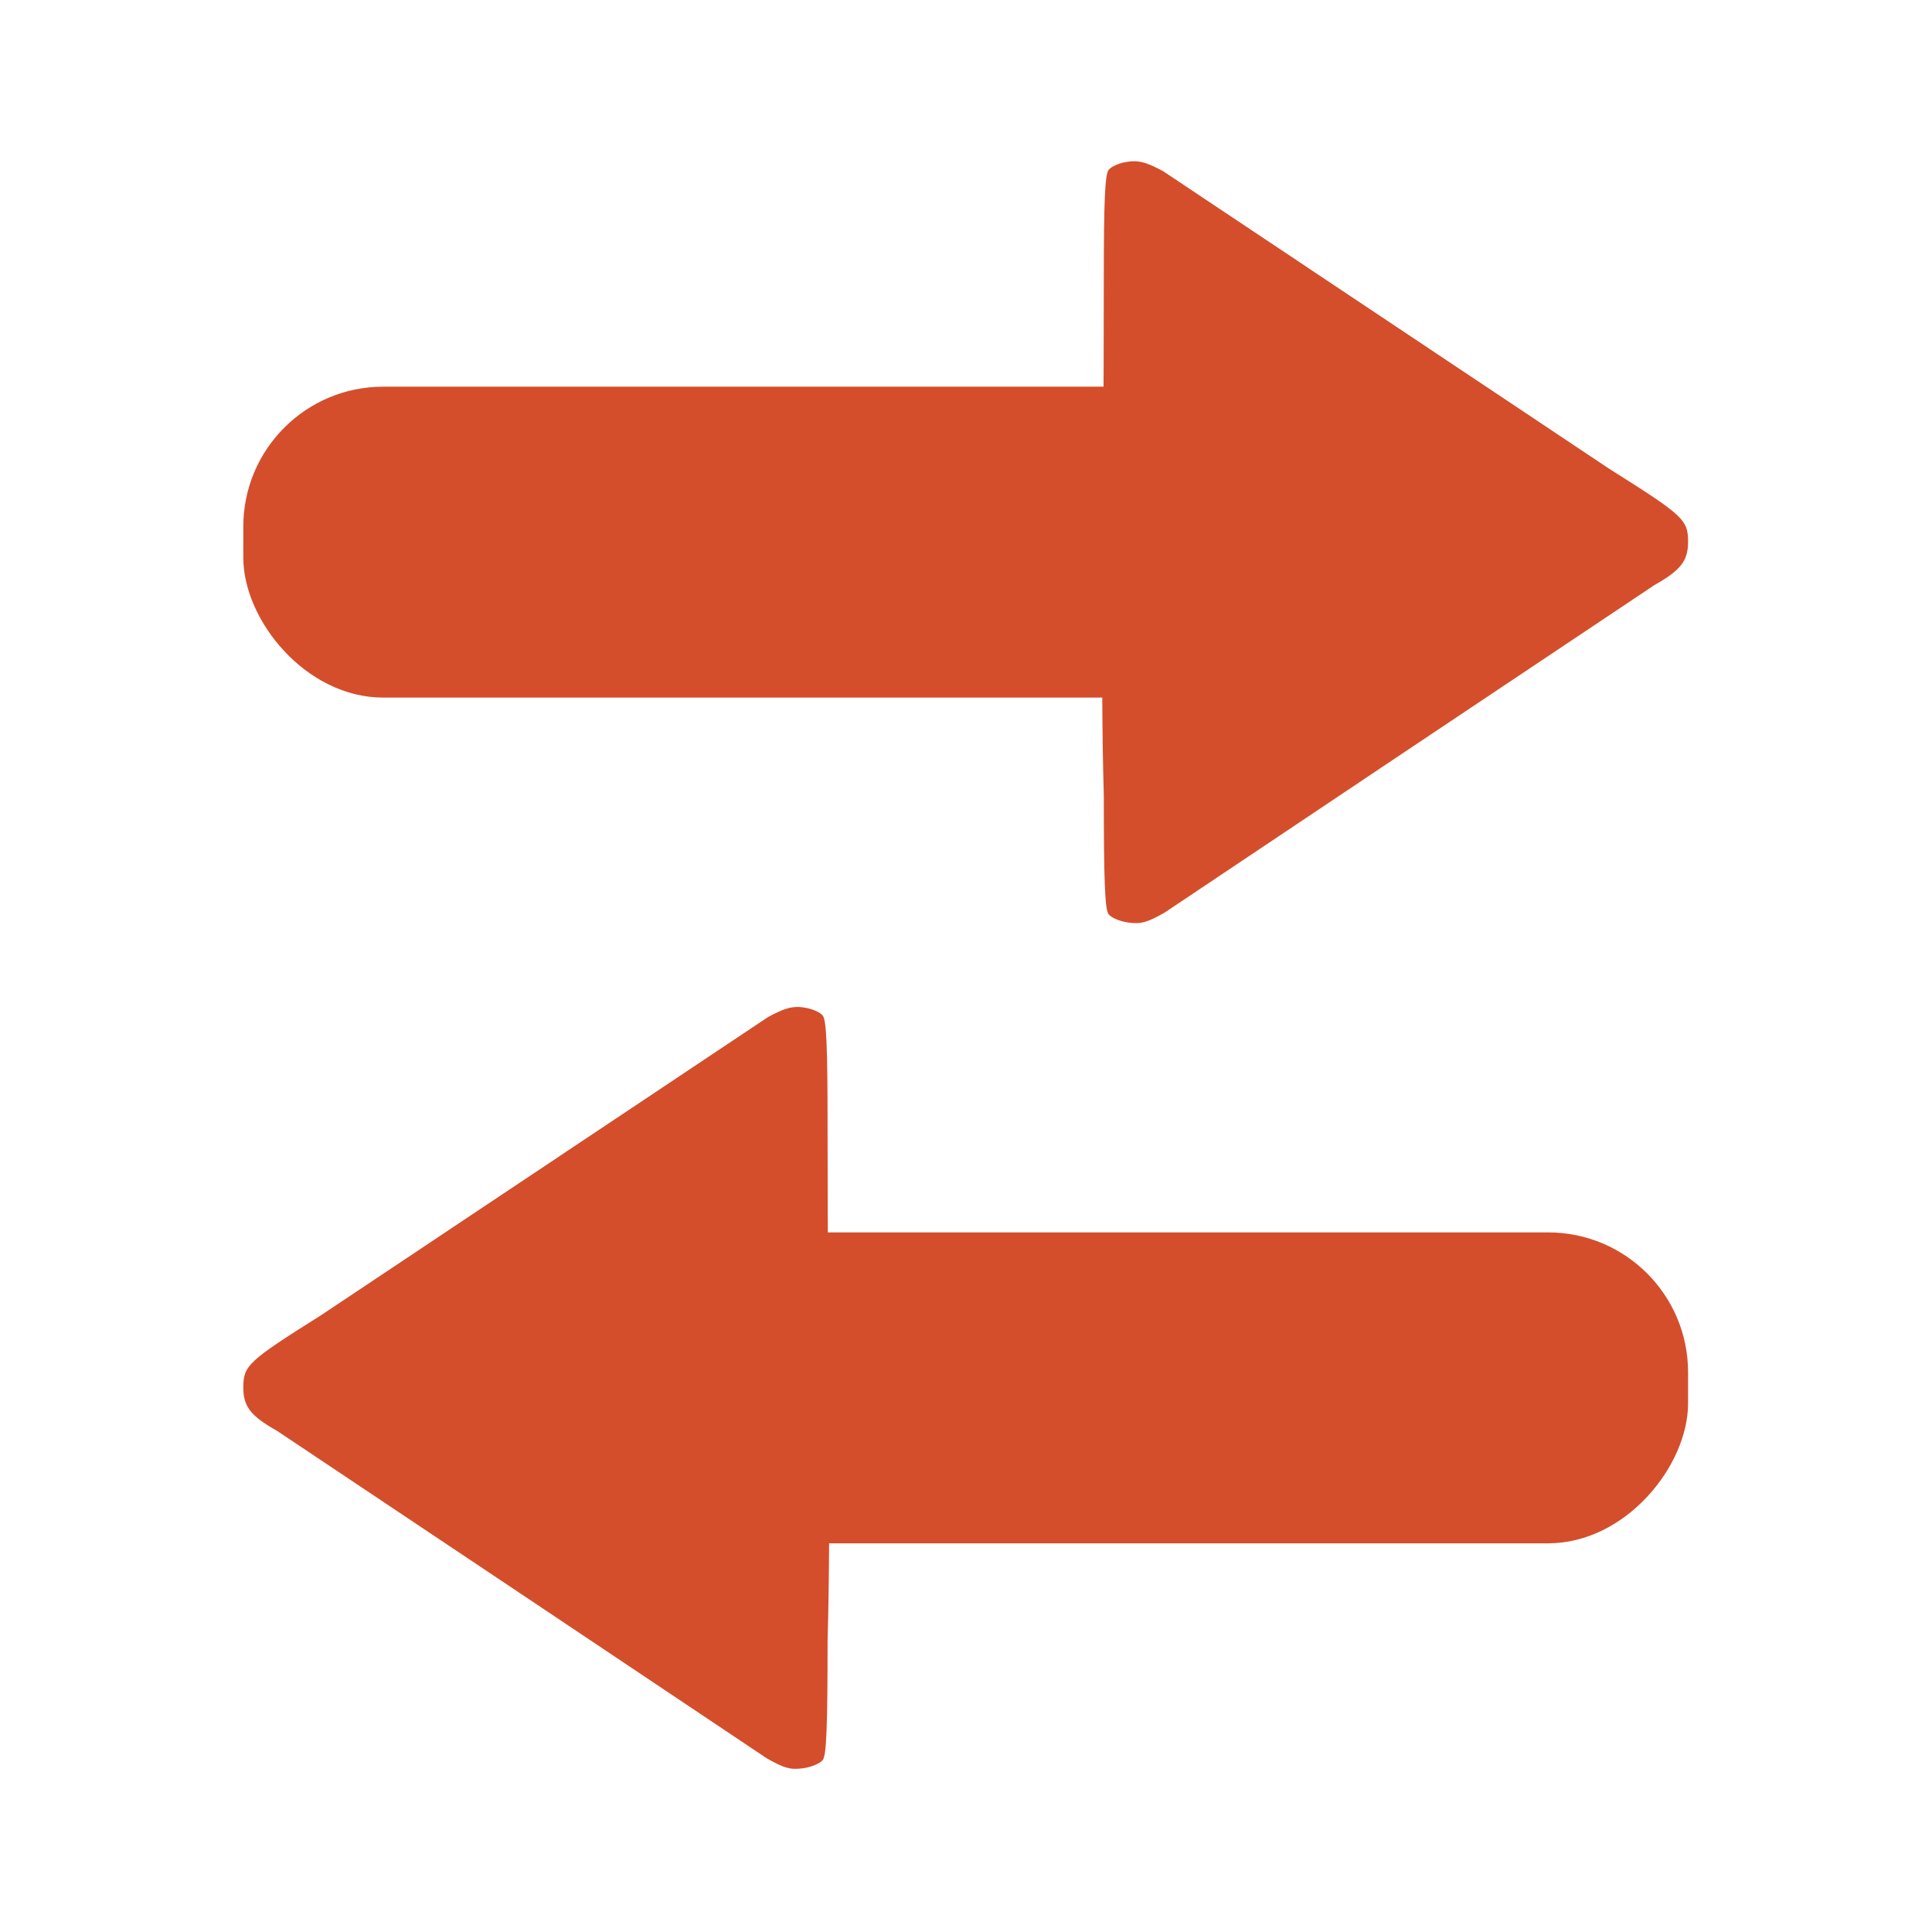 <svg height="512" viewBox="0 0 512 512" width="512" xmlns="http://www.w3.org/2000/svg" xmlns:xlink="http://www.w3.org/1999/xlink">
 <g fill="#d44e2b" transform="matrix(1.483 0 0 1.483 -123.732 -932.009)">
  <g transform="translate(-36.908 -71.02)">
   <path id="a" d="m322.59 728.3c-.238.013-.493.06-.75.094-1.423.185-2.945.838-3.406 1.469-.636.87-.844 5.607-.844 19.625 0 41.513-.66 69.39 0 92.16 0 15.297.204 20.312.844 21.19.461.631 2.048 1.301 3.531 1.5 2.245.301 3.332.02 6.5-1.781 30.782-20.631 54.33-36.34 87.53-58.53 4.671-2.625 6-4.335 6-7.688 0-3.983-.765-4.699-14-13.03l-79.78-53.22c-2.621-1.409-3.957-1.872-5.625-1.781"/>
   <rect id="b" fill-rule="evenodd" height="55.56" rx="25" width="184.35" x="163.82" y="768.58"/>
  </g>
  <g transform="matrix(-1 0 0 1 548.91 80.11)">
   <use height="1" width="1" xlink:href="#a"/>
   <use height="1" width="1" xlink:href="#b"/>
  </g>
 </g>
</svg>
